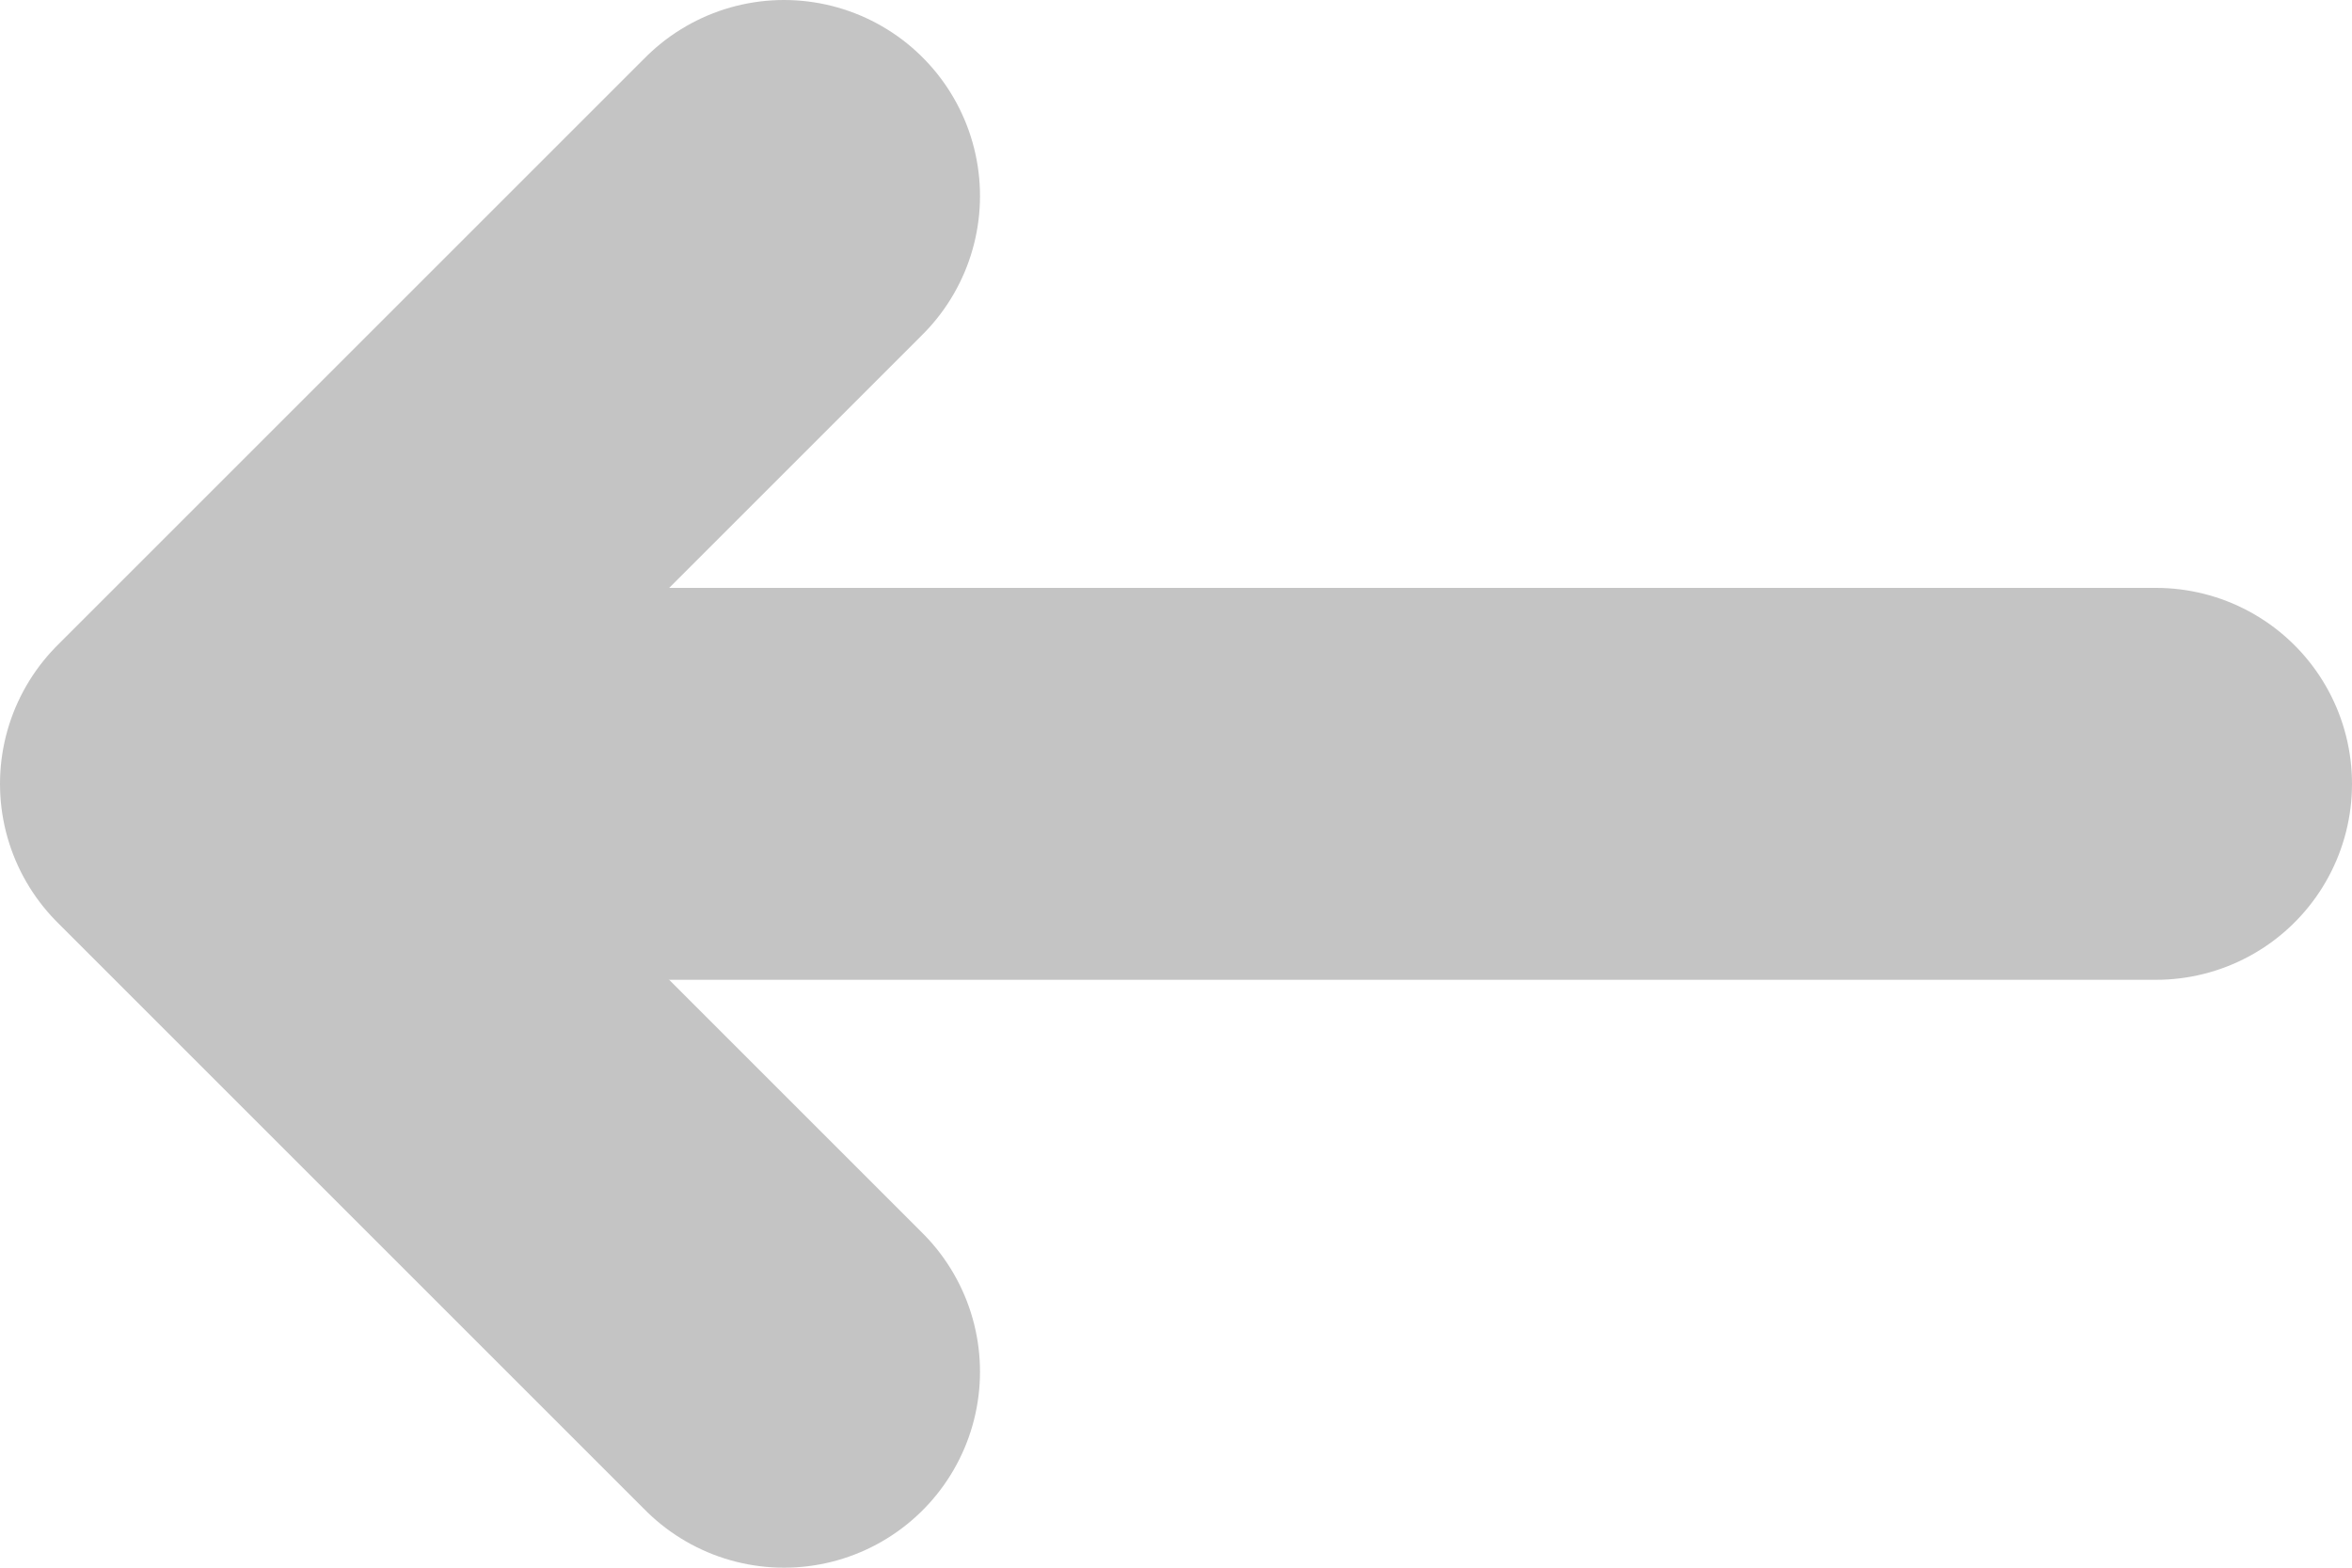 <svg width="24px" height="16px" viewBox="0 0 24 16" fill="none" xmlns="http://www.w3.org/2000/svg">
<path d="M22 8L3 8" stroke="#C4C4C4" stroke-width="4" stroke-linecap="round" stroke-linejoin="round"/>
<path d="M8 14L2 8L8 2" stroke="#C4C4C4" stroke-width="4" stroke-linecap="round" stroke-linejoin="round"/>
</svg>
